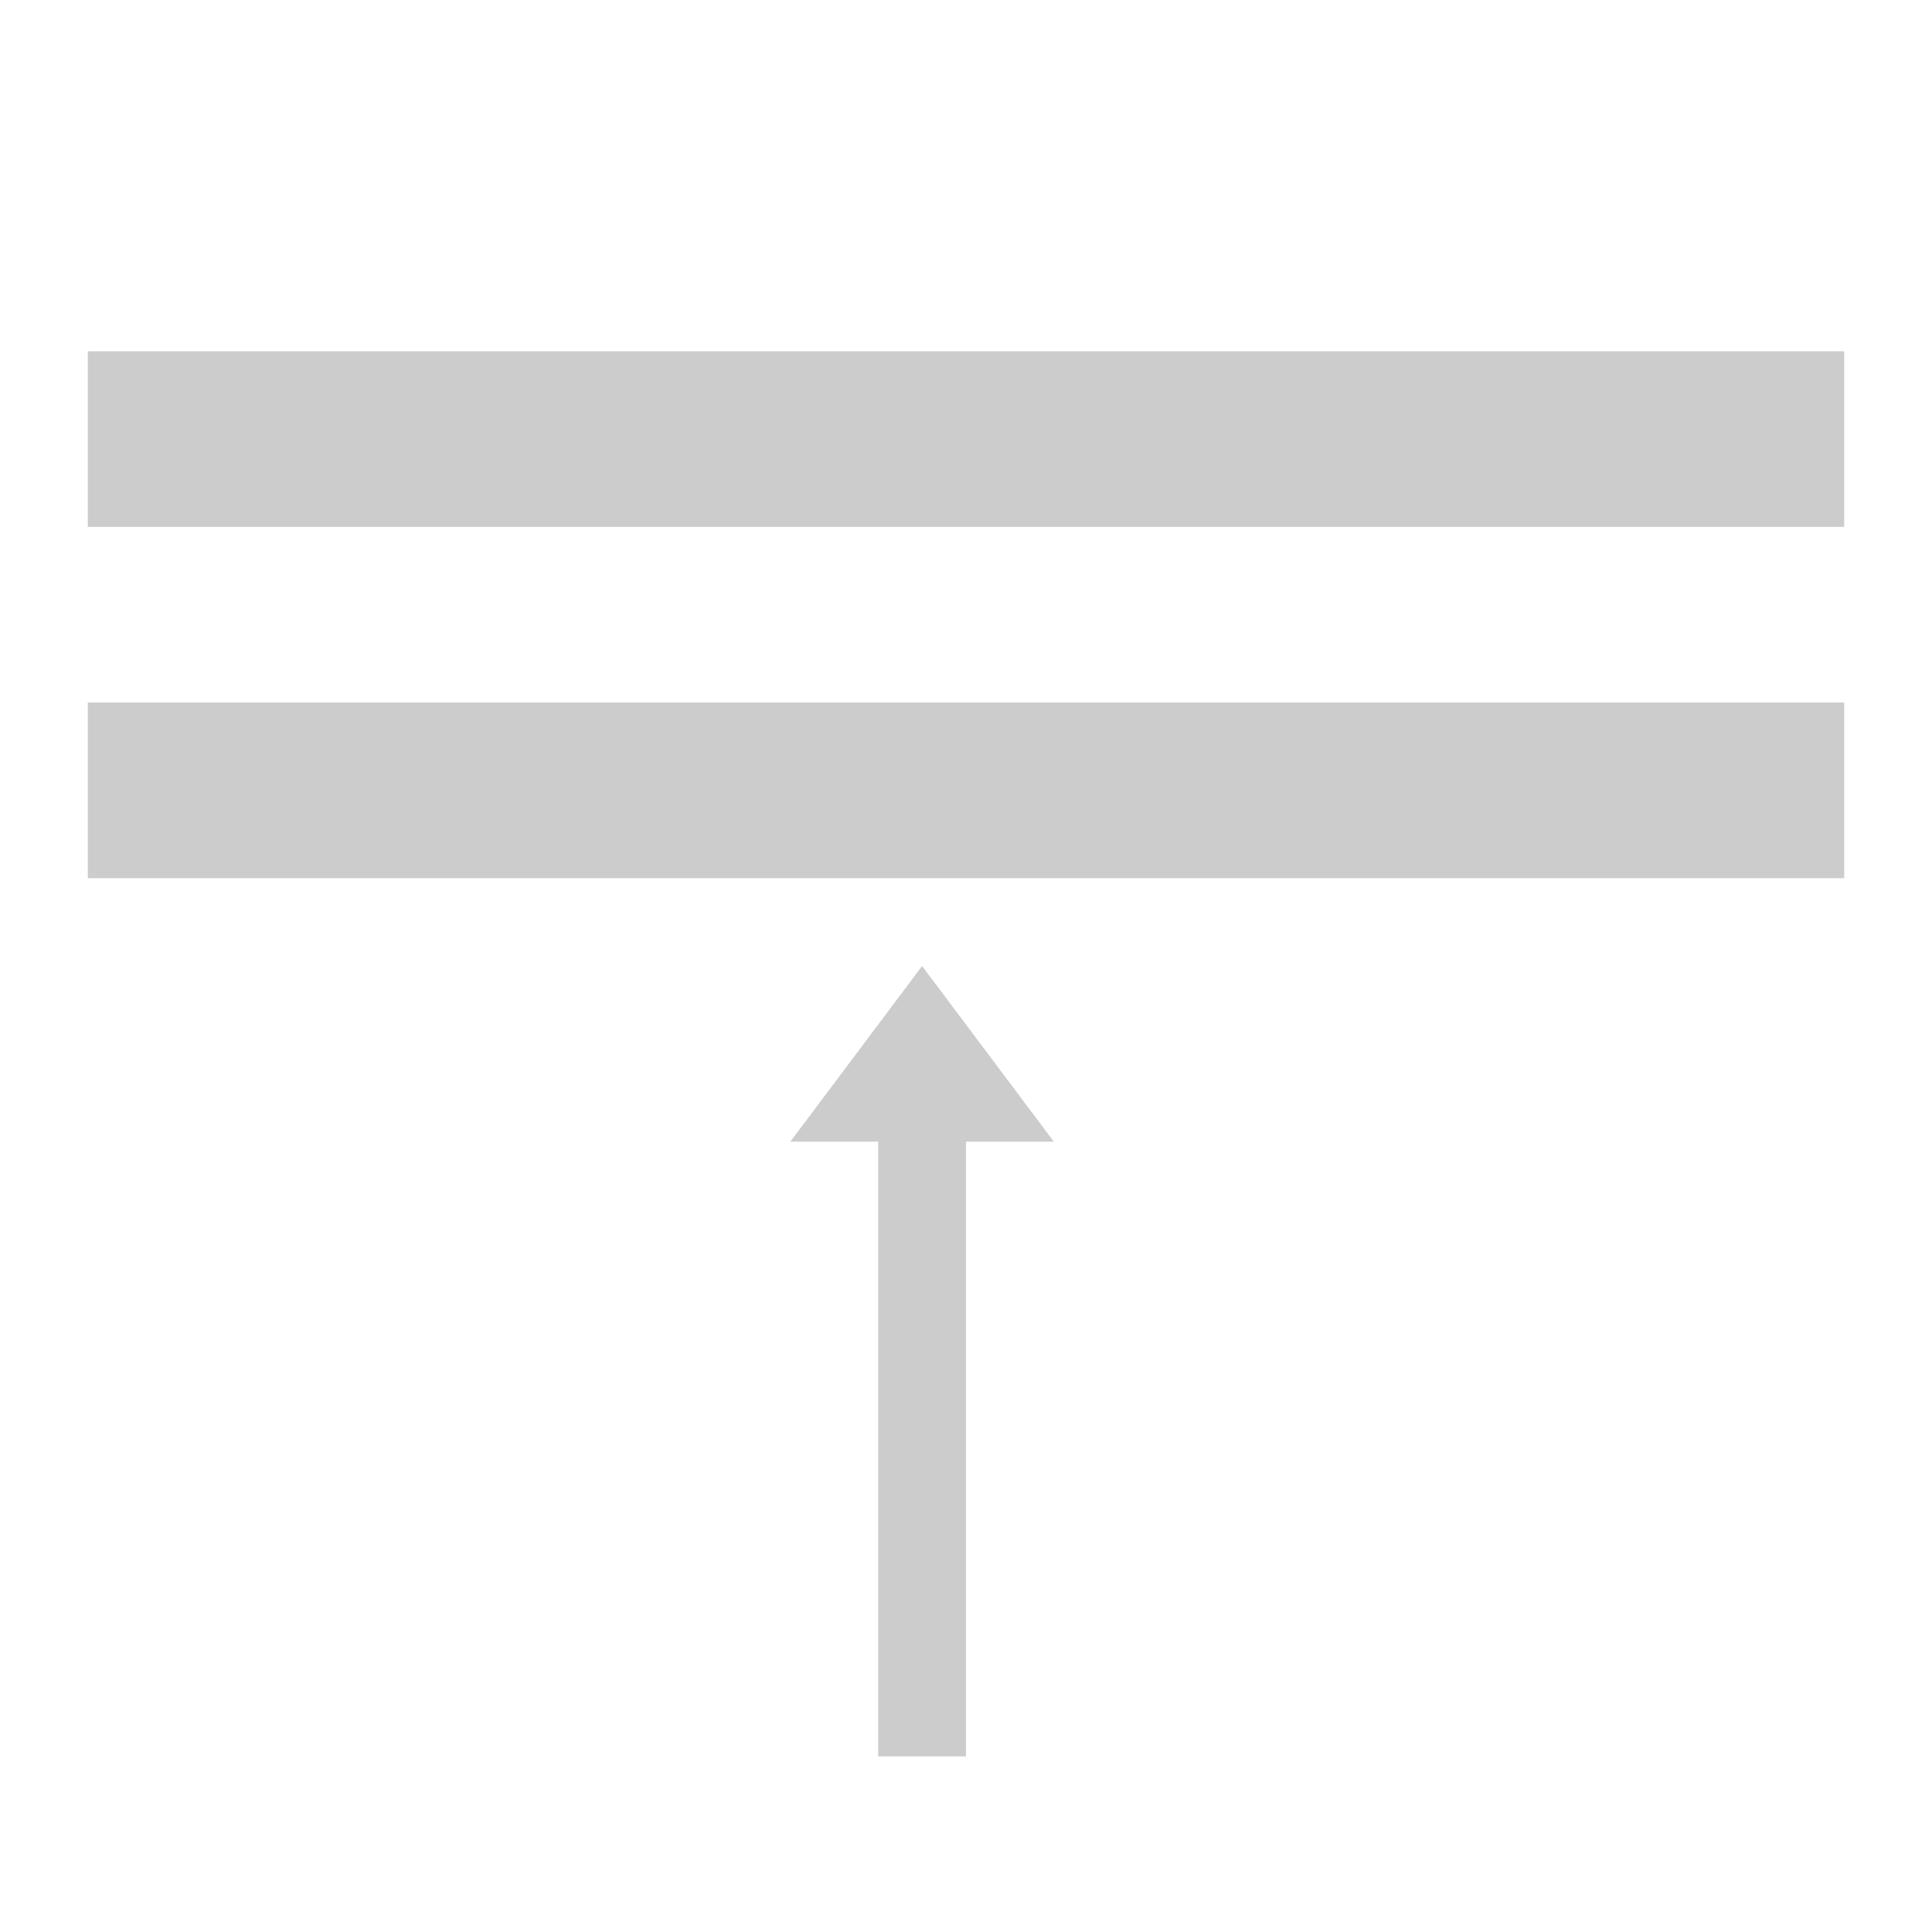 <svg xmlns="http://www.w3.org/2000/svg" version="1.1" width="22" height="22" >

  <rect x="1" y="4" width="20" height="2"
     style="fill:#cccccc;fill-opacity:1;stroke:none" />
  
  <rect x="1" y="8" width="20" height="2"
     style="fill:#cccccc;fill-opacity:1;stroke:none" />

  <path d="M 10.5,11 9,13 10,13 10,20 11,20 11,13 12,13 Z"
     style="fill:#cccccc;fill-opacity:1;stroke:none" />

</svg>
